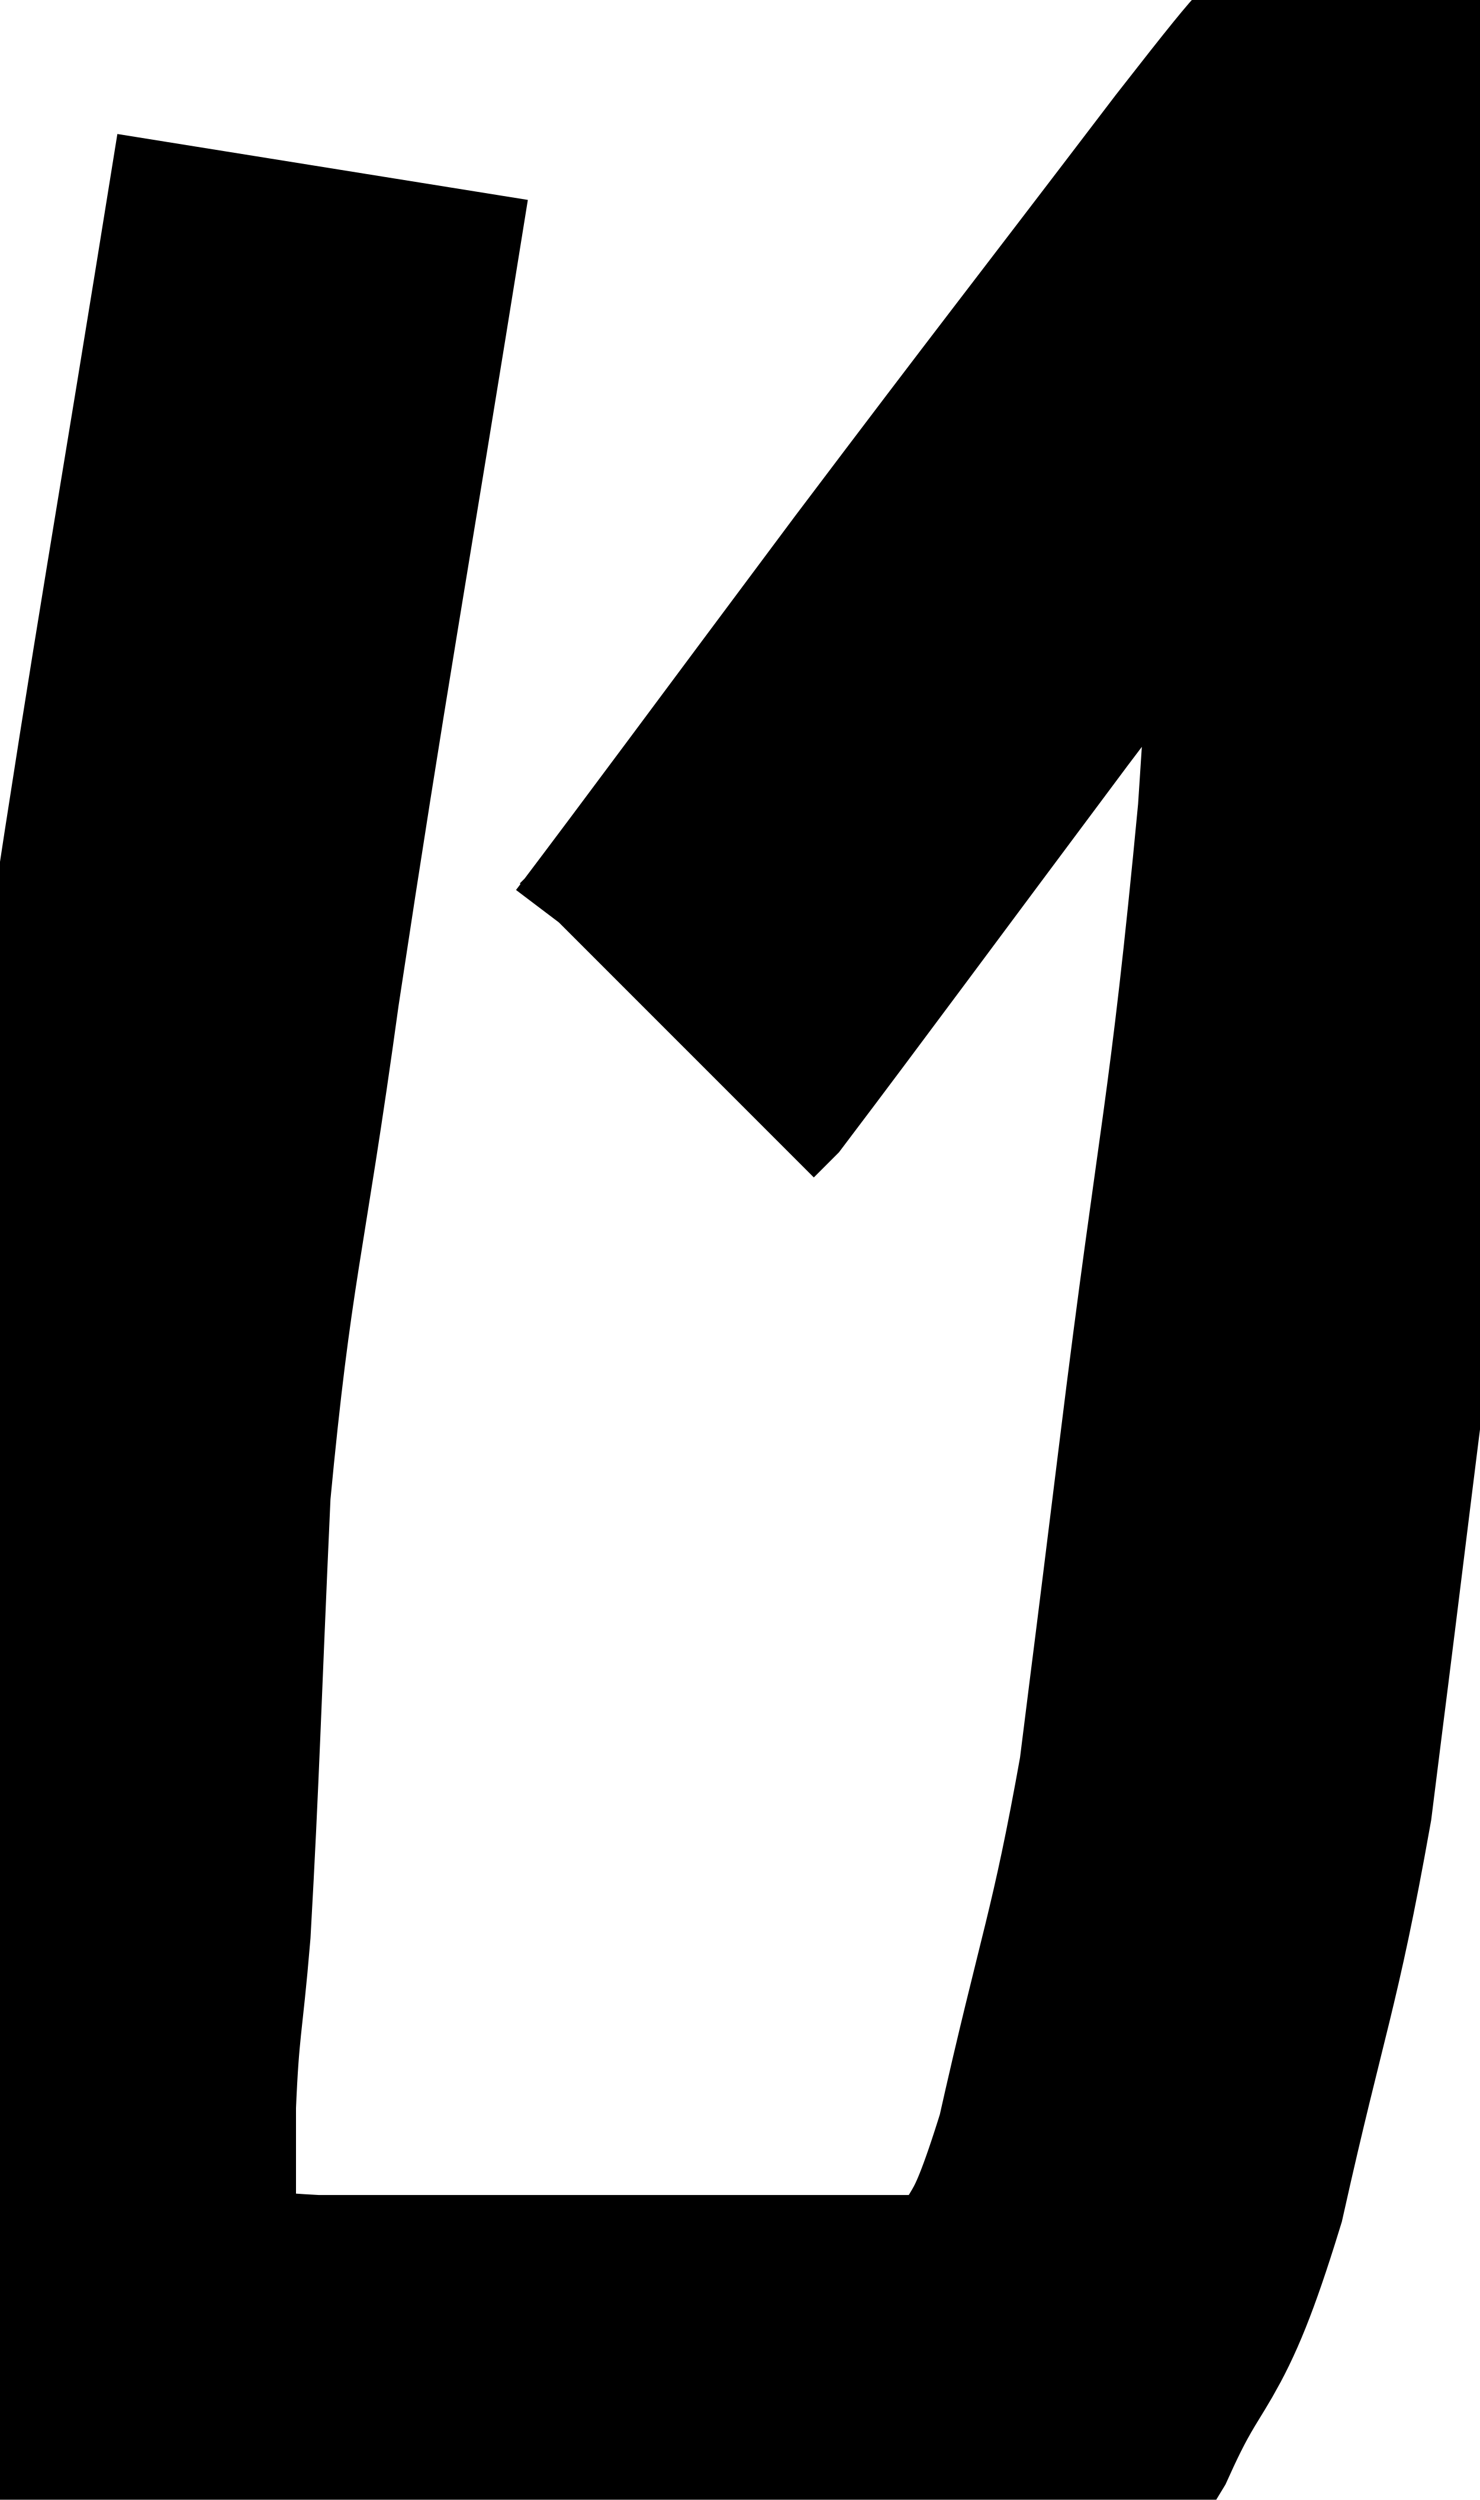 <svg xmlns="http://www.w3.org/2000/svg" viewBox="7.28 11.913 17.8 30.05" width="17.8" height="30.05"><path d="M 11.16 13.92 C 10.38 18.78, 10.2 19.68, 9.6 23.64 C 9.18 26.7, 9.03 26.91, 8.76 29.76 C 8.64 32.4, 8.625 33.18, 8.52 35.04 C 8.43 36.12, 8.385 36.12, 8.34 37.2 C 8.34 38.28, 8.34 38.64, 8.34 39.36 C 8.34 39.72, 8.205 39.795, 8.34 40.08 C 8.61 40.29, 8.205 40.32, 8.88 40.5 C 9.96 40.65, 9.615 40.725, 11.04 40.8 C 12.81 40.8, 12.945 40.8, 14.58 40.8 C 16.08 40.8, 16.395 40.8, 17.58 40.8 C 18.45 40.8, 18.885 40.8, 19.32 40.8 C 19.32 40.8, 19.2 40.845, 19.32 40.8 C 19.56 40.71, 19.38 41.325, 19.8 40.62 C 20.4 39.3, 20.445 39.78, 21 37.98 C 21.51 35.7, 21.645 35.52, 22.02 33.42 C 22.26 31.5, 22.14 32.49, 22.5 29.58 C 22.98 25.68, 23.1 25.575, 23.46 21.78 C 23.7 18.09, 23.82 16.53, 23.94 14.4 C 23.94 13.83, 23.94 13.59, 23.94 13.26 C 23.94 13.17, 23.94 13.125, 23.94 13.08 C 23.94 13.08, 24.255 12.705, 23.94 13.08 C 23.31 13.83, 23.955 12.945, 22.68 14.58 C 20.76 17.1, 20.64 17.235, 18.84 19.62 C 17.16 21.87, 16.365 22.95, 15.48 24.12 L 15.3 24.3" fill="none" stroke="black" stroke-width="5"></path></svg>